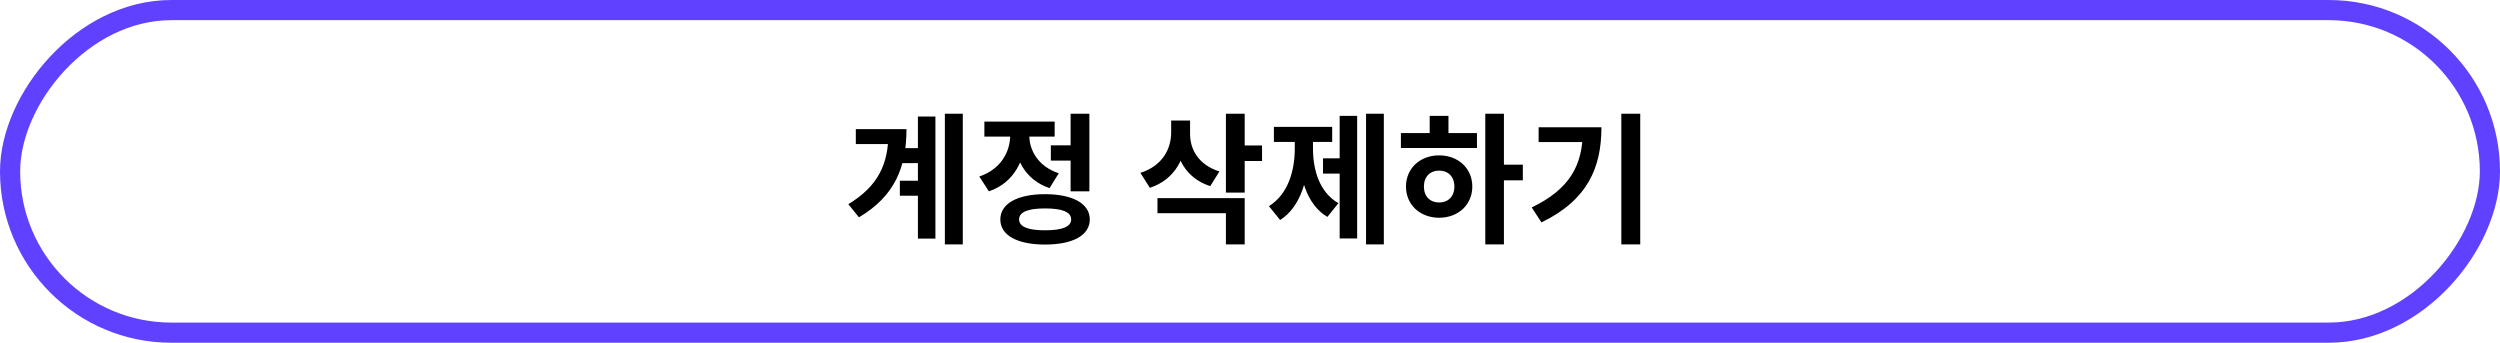 <svg width="248" height="34" viewBox="0 0 248 34" fill="none" xmlns="http://www.w3.org/2000/svg">
<path d="M89.335 14.698H91.967V16.182H89.335V14.698ZM89.265 17.932H91.911V19.416H89.265V17.932ZM93.731 11.282H95.509V24.246H93.731V11.282ZM91.057 11.562H92.793V23.672H91.057V11.562ZM88.131 12.808H89.923C89.923 16.49 88.817 19.43 85.205 21.558L84.155 20.256C87.081 18.478 88.131 16.322 88.131 13.186V12.808ZM84.897 12.808H88.761V14.292H84.897V12.808ZM104.244 14.418H106.708V15.93H104.244V14.418ZM106.204 11.282H108.066V18.982H106.204V11.282ZM103.67 19.262C106.414 19.262 108.108 20.2 108.108 21.768C108.108 23.35 106.414 24.26 103.67 24.26C100.926 24.26 99.232 23.35 99.232 21.768C99.232 20.2 100.926 19.262 103.67 19.262ZM103.67 20.676C101.99 20.676 101.094 21.026 101.094 21.768C101.094 22.496 101.99 22.846 103.67 22.846C105.364 22.846 106.26 22.496 106.26 21.768C106.26 21.026 105.364 20.676 103.67 20.676ZM100.212 12.584H101.724V13.396C101.724 15.874 100.576 18.142 98.098 18.982L97.146 17.512C99.288 16.784 100.212 15.062 100.212 13.396V12.584ZM100.604 12.584H102.102V13.396C102.102 14.922 102.984 16.504 105.028 17.19L104.118 18.66C101.71 17.862 100.604 15.706 100.604 13.396V12.584ZM97.65 12.066H104.622V13.55H97.65V12.066ZM116.179 11.954H117.691V13.13C117.691 15.622 116.571 17.806 114.065 18.632L113.127 17.148C115.283 16.462 116.179 14.81 116.179 13.13V11.954ZM116.557 11.954H118.055V13.298C118.055 14.852 118.923 16.364 120.967 17.008L120.057 18.464C117.649 17.694 116.557 15.636 116.557 13.298V11.954ZM121.611 11.282H123.473V19.108H121.611V11.282ZM122.955 14.432H125.195V15.972H122.955V14.432ZM114.821 19.654H123.473V24.246H121.611V21.152H114.821V19.654ZM135.512 11.282H137.276V24.246H135.512V11.282ZM131.242 15.706H133.384V17.218H131.242V15.706ZM132.894 11.492H134.63V23.658H132.894V11.492ZM128.442 13.396H129.842V14.726C129.842 17.638 129.044 20.536 126.986 21.824L125.88 20.452C127.784 19.262 128.442 16.938 128.442 14.726V13.396ZM128.862 13.396H130.248V14.726C130.248 16.882 130.892 19.066 132.768 20.158L131.676 21.516C129.618 20.298 128.862 17.582 128.862 14.726V13.396ZM126.37 12.584H132.152V14.082H126.37V12.584ZM147.341 11.282H149.189V24.246H147.341V11.282ZM148.769 16.336H151.065V17.89H148.769V16.336ZM138.969 13.2H146.515V14.684H138.969V13.2ZM142.763 15.412C144.653 15.412 146.053 16.7 146.053 18.506C146.053 20.312 144.653 21.6 142.763 21.6C140.873 21.6 139.473 20.312 139.473 18.506C139.473 16.7 140.873 15.412 142.763 15.412ZM142.763 16.924C141.881 16.924 141.251 17.512 141.251 18.506C141.251 19.5 141.881 20.088 142.763 20.088C143.645 20.088 144.275 19.5 144.275 18.506C144.275 17.512 143.645 16.924 142.763 16.924ZM141.825 11.492H143.687V13.76H141.825V11.492ZM160.836 11.282H162.712V24.246H160.836V11.282ZM157.014 12.626H158.862C158.862 16.588 157.518 19.836 152.912 22.062L151.946 20.578C155.67 18.786 157.014 16.434 157.014 12.962V12.626ZM152.632 12.626H157.896V14.096H152.632V12.626Z" fill="black"/>
<rect x="1" y="-1" width="246" height="32" rx="16" transform="matrix(1 0 0 -1 0 32)" stroke="#6041FF" stroke-width="2"/>
</svg>
